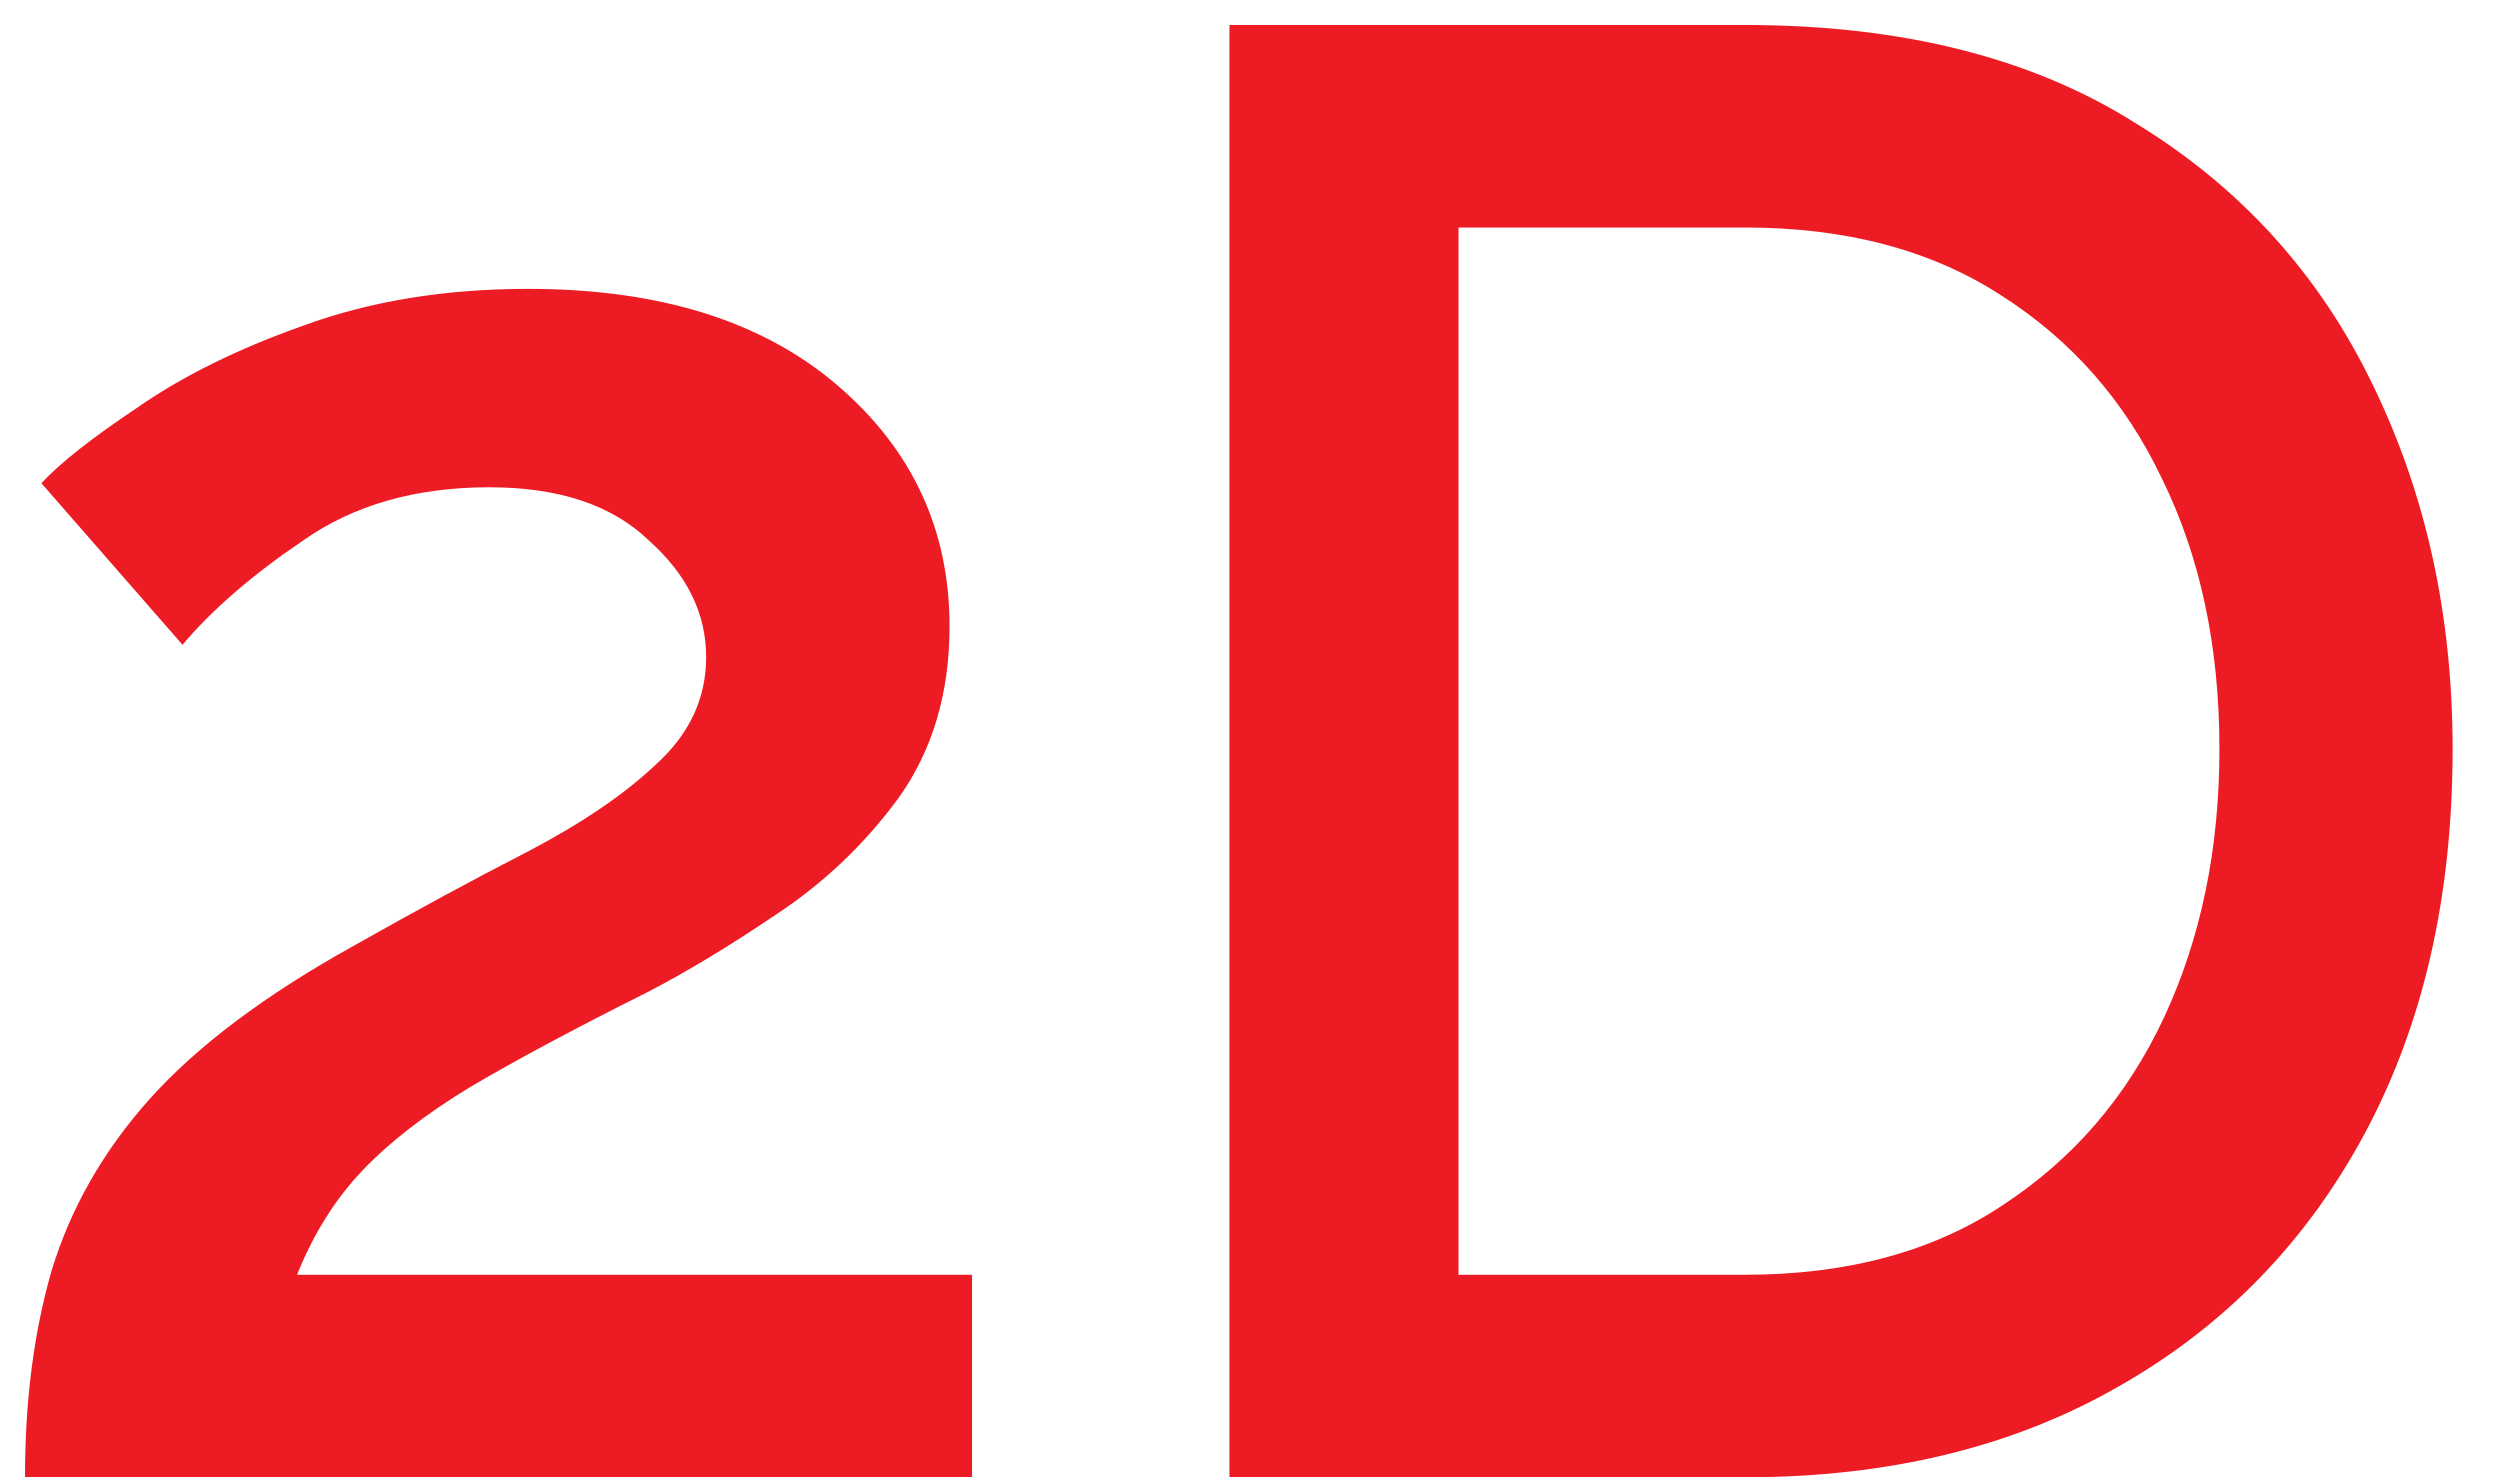 <svg width="44" height="26" viewBox="0 0 44 26" fill="none" xmlns="http://www.w3.org/2000/svg">
<path d="M0.44 26C0.44 24.656 0.596 23.444 0.908 22.364C1.244 21.26 1.82 20.252 2.636 19.34C3.476 18.404 4.676 17.504 6.236 16.64C7.34 16.016 8.36 15.464 9.296 14.984C10.256 14.48 11.012 13.964 11.564 13.436C12.14 12.908 12.428 12.284 12.428 11.564C12.428 10.796 12.092 10.112 11.42 9.512C10.772 8.888 9.836 8.576 8.612 8.576C7.316 8.576 6.224 8.888 5.336 9.512C4.448 10.112 3.74 10.724 3.212 11.348L0.728 8.504C1.064 8.144 1.628 7.7 2.42 7.172C3.212 6.62 4.184 6.14 5.336 5.732C6.512 5.3 7.832 5.084 9.296 5.084C11.6 5.084 13.412 5.648 14.732 6.776C16.052 7.904 16.712 9.32 16.712 11.024C16.712 12.2 16.412 13.208 15.812 14.048C15.212 14.864 14.492 15.548 13.652 16.1C12.836 16.652 12.08 17.108 11.384 17.468C10.136 18.092 9.104 18.644 8.288 19.124C7.496 19.604 6.86 20.096 6.38 20.6C5.9 21.104 5.516 21.716 5.228 22.436H17.108V26H0.44ZM21.638 26V0.44H30.71C33.47 0.44 35.762 1.016 37.586 2.168C39.434 3.296 40.826 4.832 41.762 6.776C42.698 8.696 43.166 10.832 43.166 13.184C43.166 15.776 42.65 18.032 41.618 19.952C40.586 21.872 39.134 23.36 37.262 24.416C35.414 25.472 33.23 26 30.71 26H21.638ZM39.062 13.184C39.062 11.384 38.726 9.8 38.054 8.432C37.406 7.064 36.458 5.984 35.21 5.192C33.986 4.4 32.486 4.004 30.71 4.004H25.67V22.436H30.71C32.51 22.436 34.022 22.028 35.246 21.212C36.494 20.396 37.442 19.292 38.09 17.9C38.738 16.508 39.062 14.936 39.062 13.184Z" fill="#ED1C24"/>
</svg>
